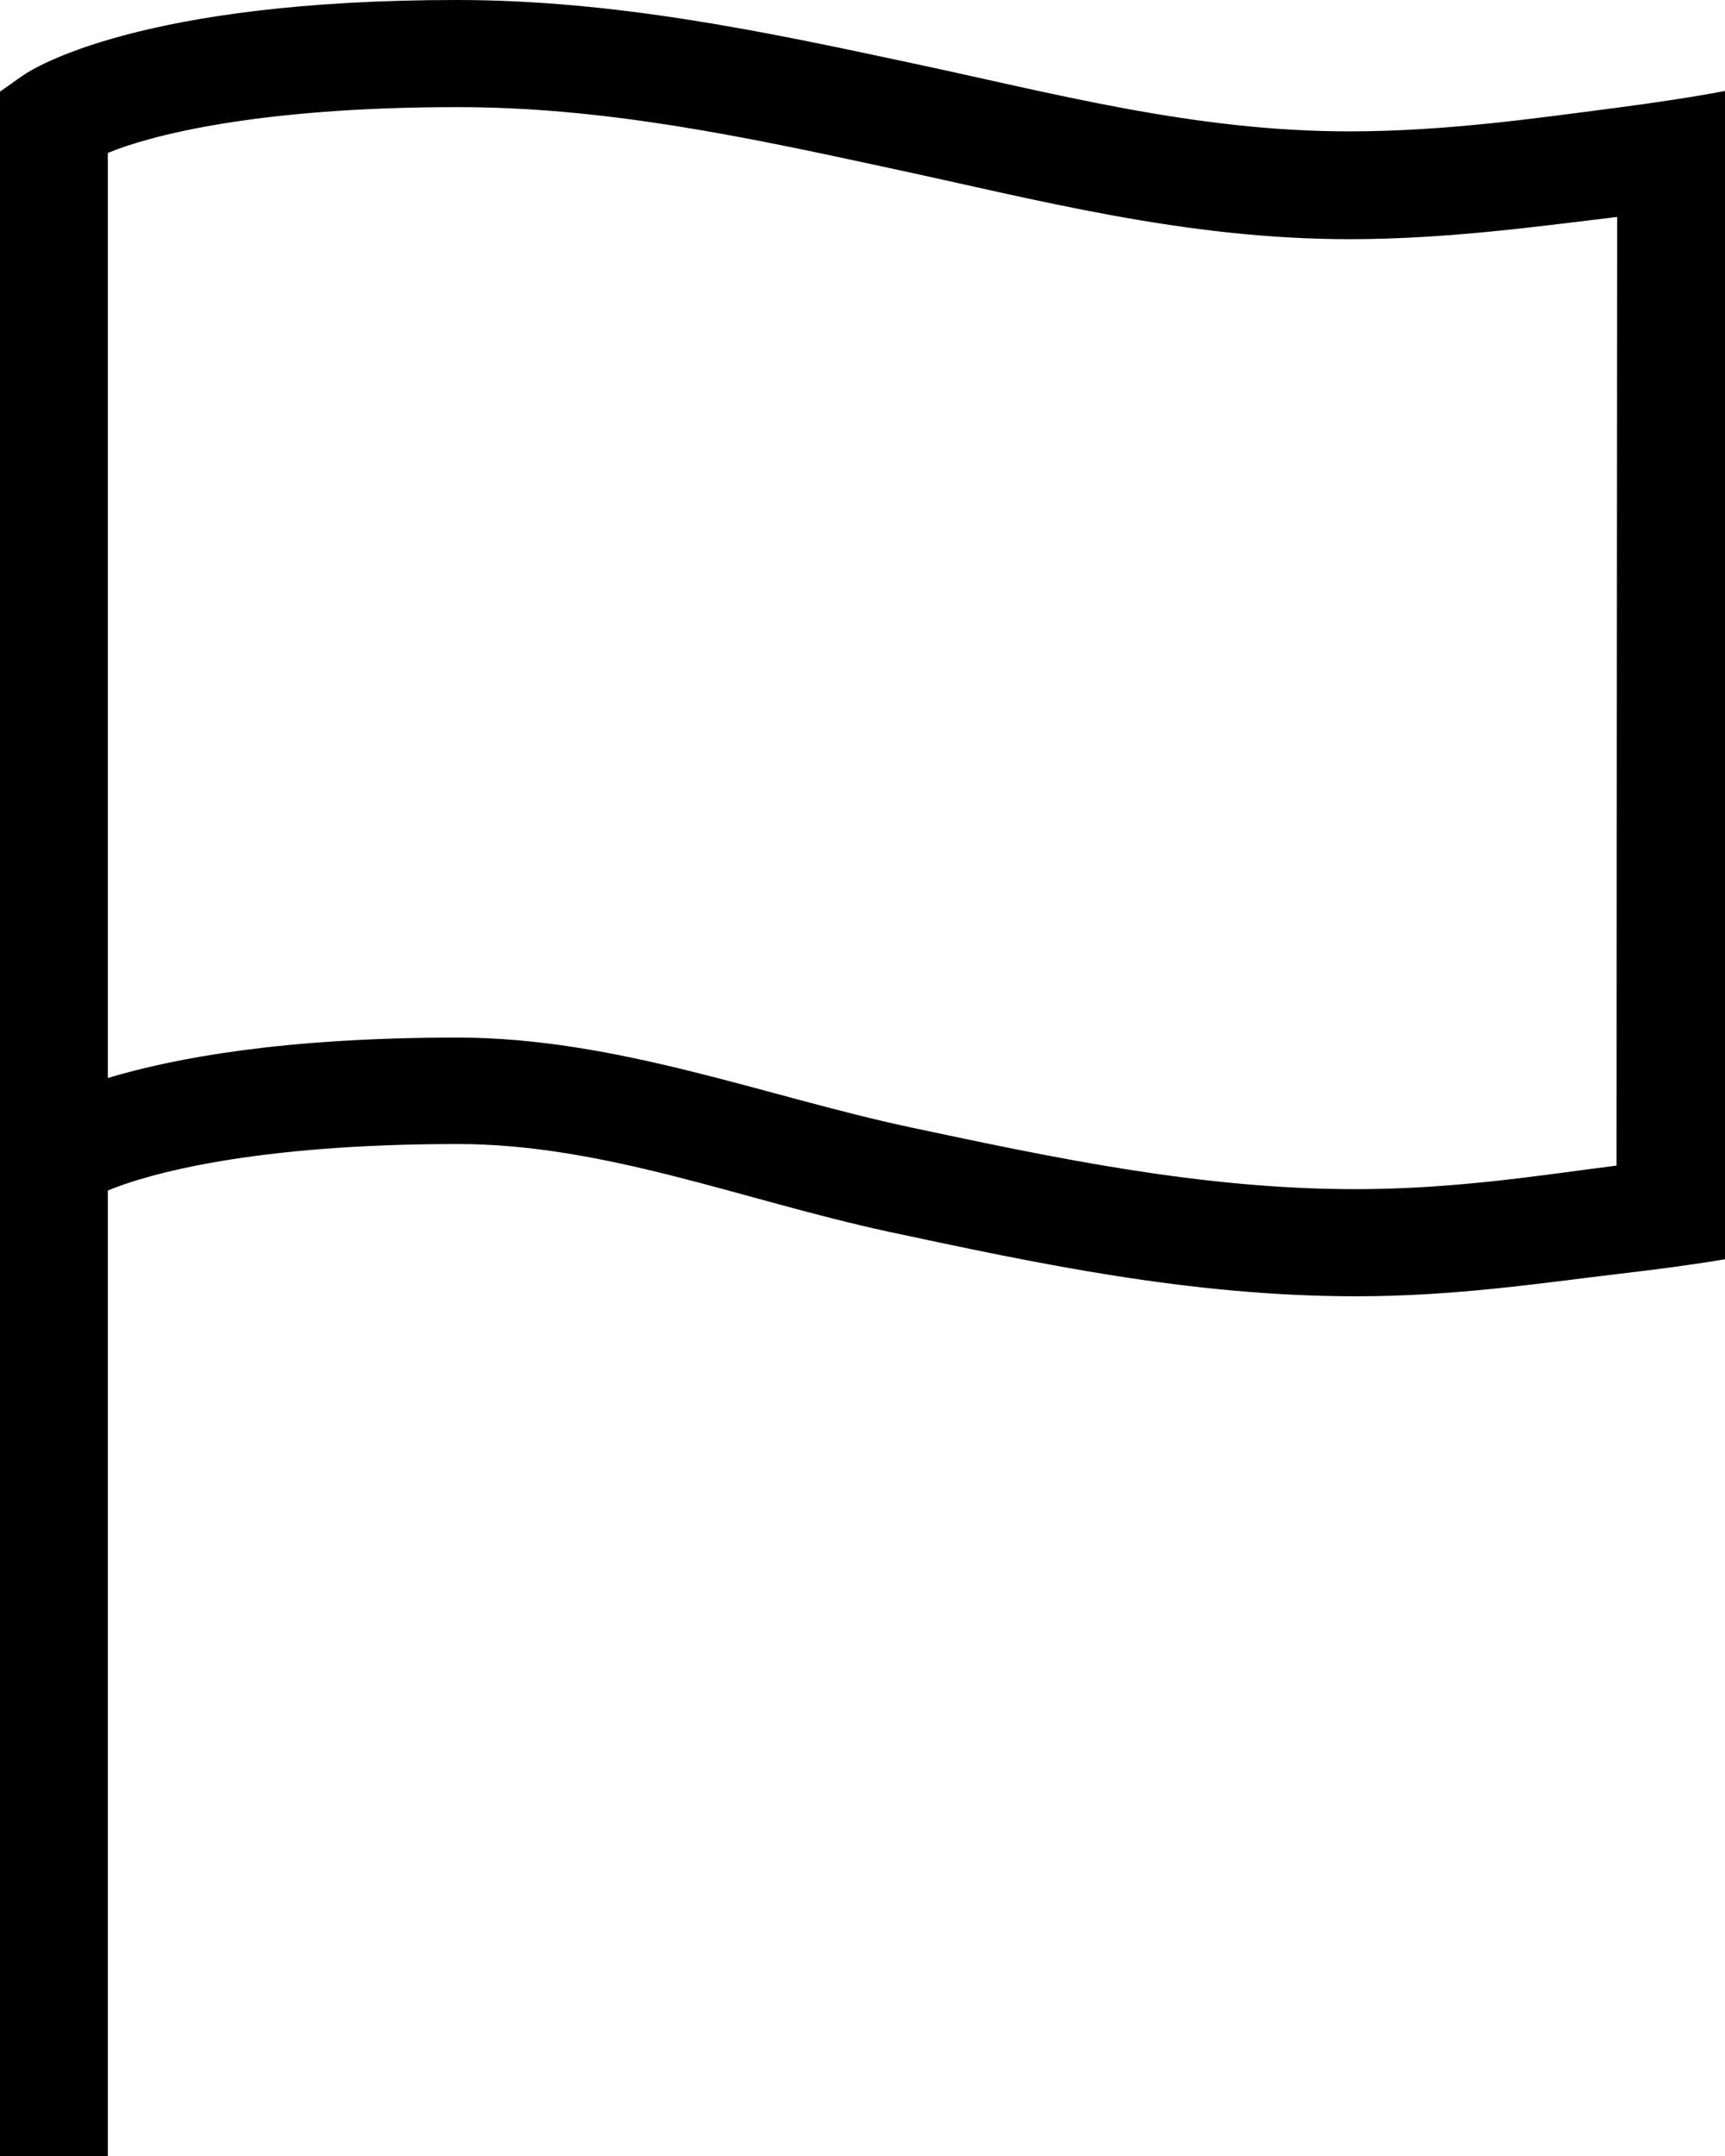 <svg xmlns="http://www.w3.org/2000/svg" viewBox="0 0 256 320"><path d="M239.9 16c-11 1.4-24.9 3.5-39.7 3.5-23.1 0-44-5.7-65.2-10.2C113.5 4.7 91.3 0 67.8 0 20.9 0 5 10.1 3.4 11.2L0 13.6V320h16V176.7c6-2.5 21.8-6.9 51.9-6.9 21.8 0 42.2 8.3 63.9 13 22 4.7 44.8 9.6 69.5 9.6 14.7 0 27.7-2 38.7-3.3 6-.7 11.3-1.4 16-2.2V13.5c-4.7.9-10.1 1.7-16.1 2.5zm0 157c-11 1.4-23.9 3.5-38.7 3.5-23.1 0-45-4.7-66.2-9.2-21.5-4.6-43.6-13.3-67.1-13.3-25.7 0-41.9 3-51.9 6V22.7c6-2.5 21.9-6.8 51.9-6.8 21.8 0 42.2 4.3 63.9 9 22 4.7 43.8 10.6 68.5 10.6 14.7 0 28.7-2 39.7-3.3l-.1 140.8z"/></svg>